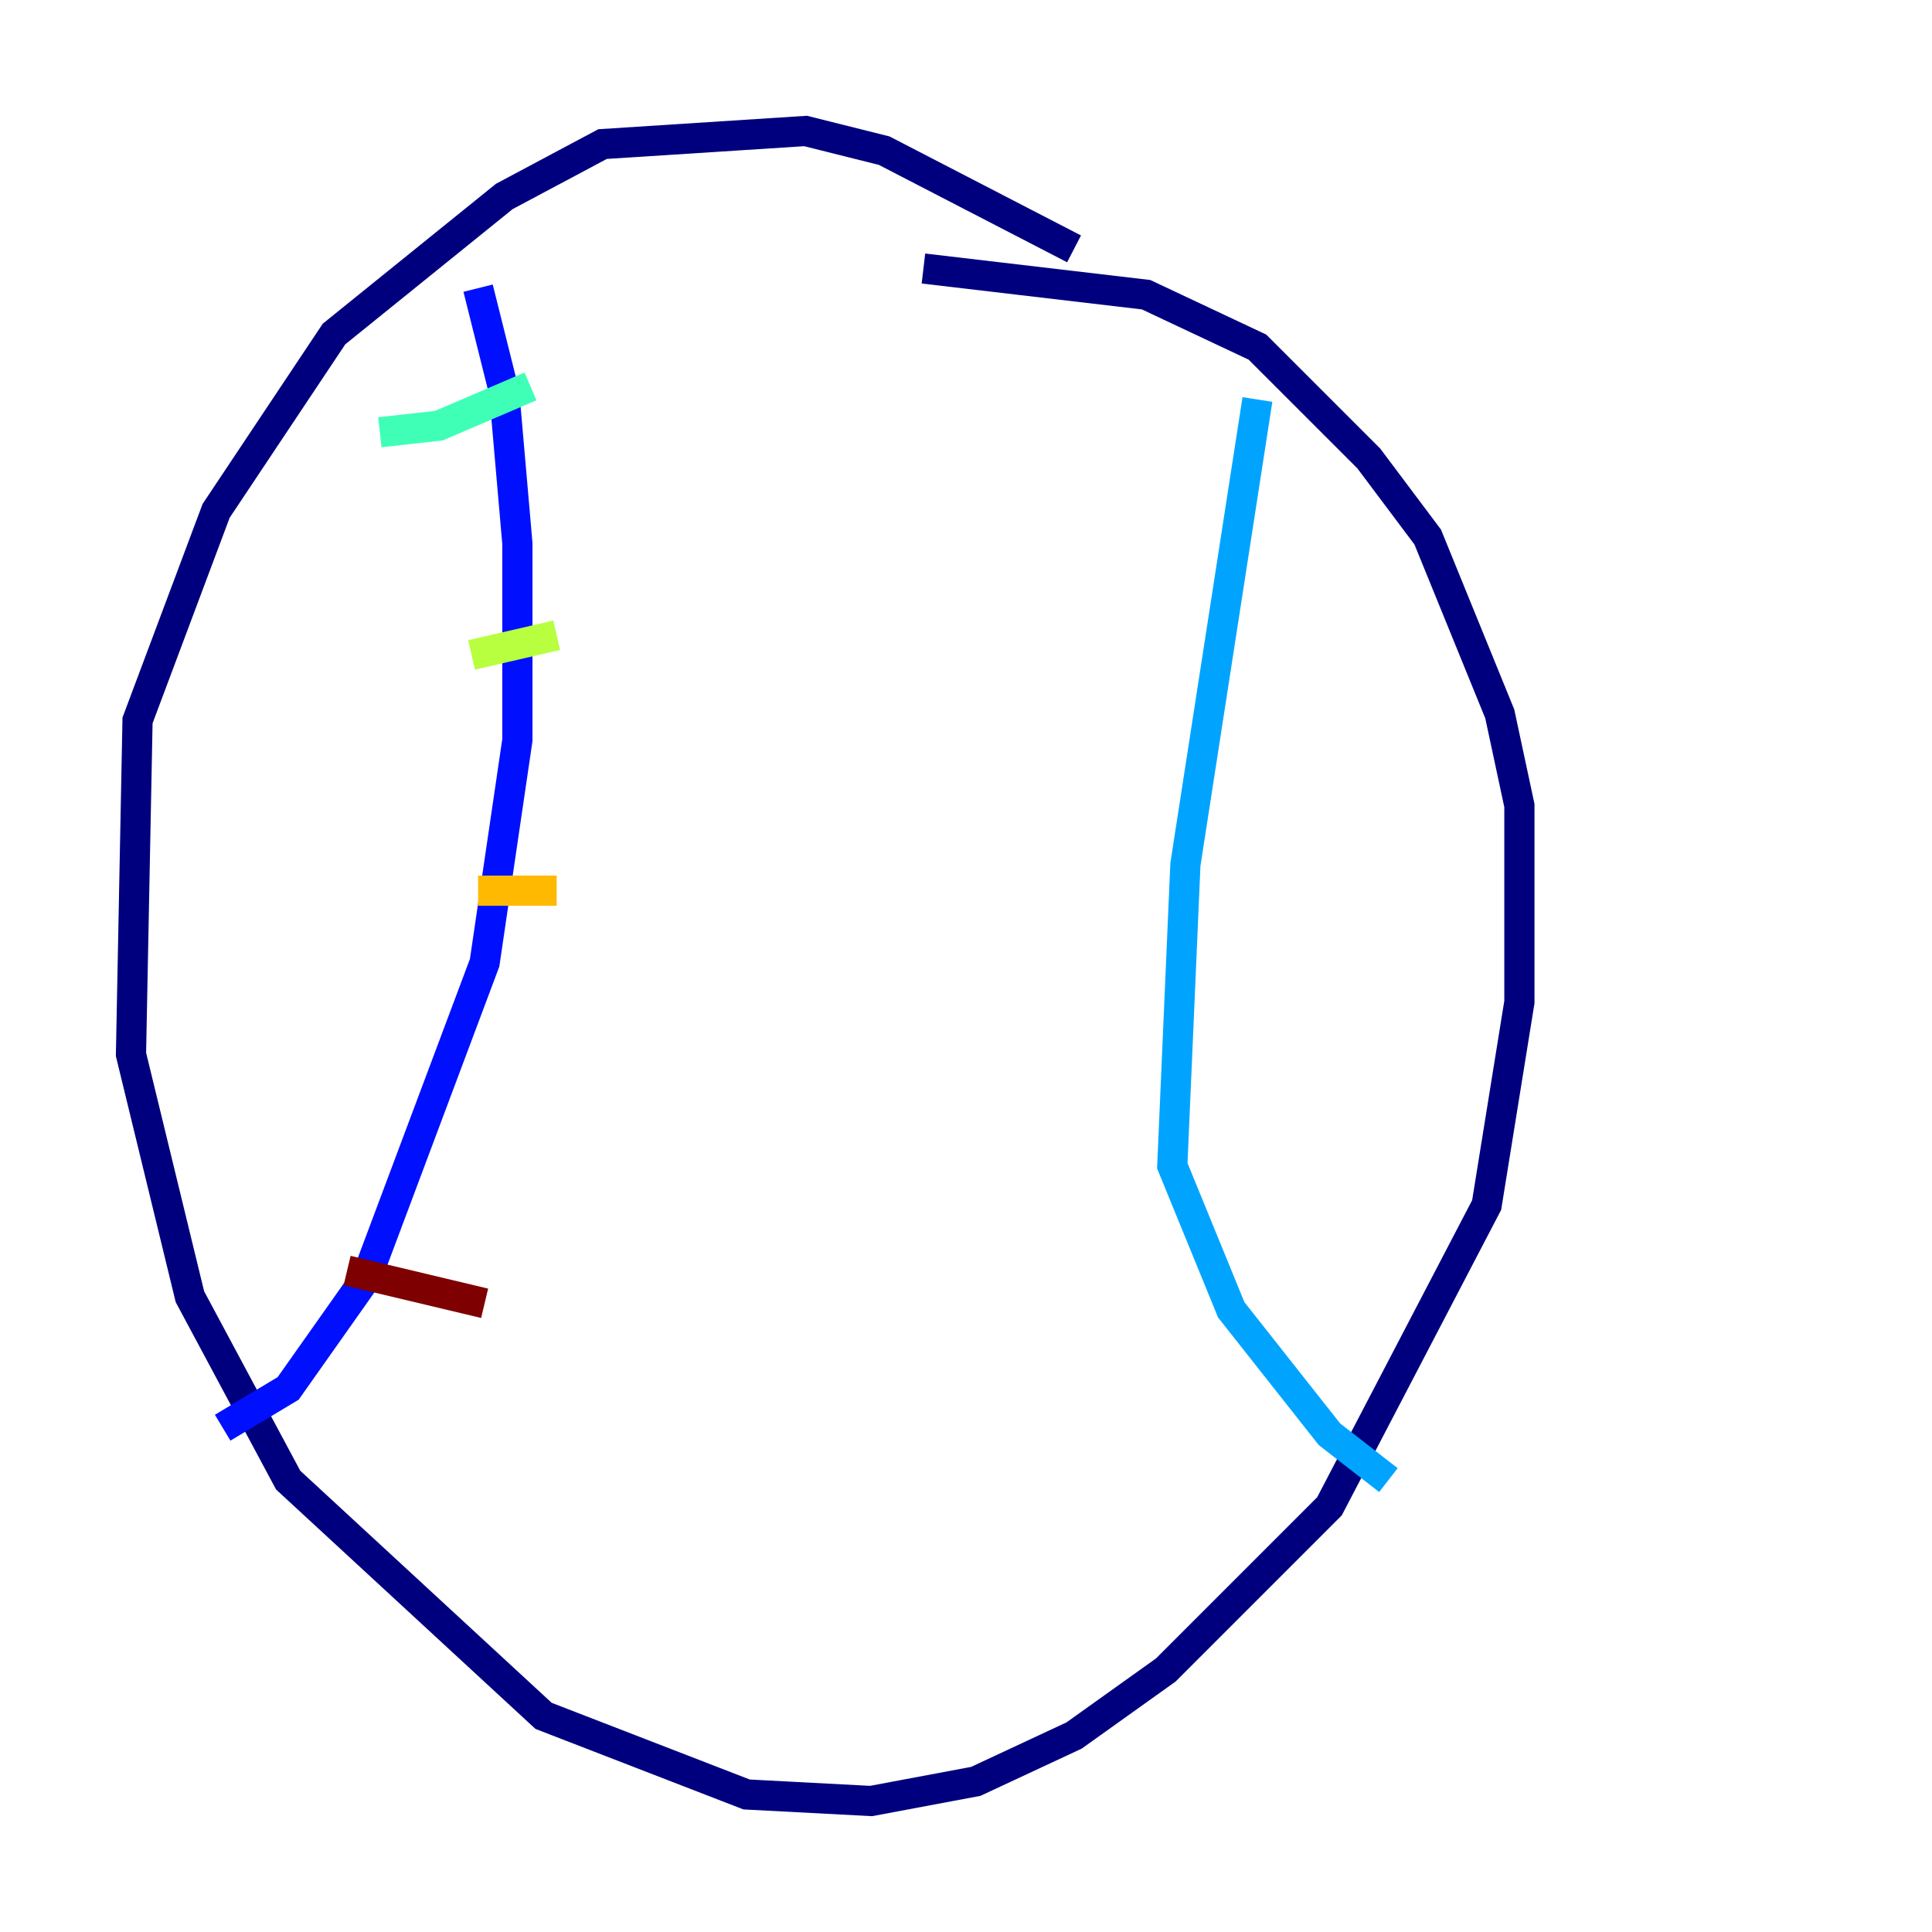 <?xml version="1.0" encoding="utf-8" ?>
<svg baseProfile="tiny" height="128" version="1.2" viewBox="0,0,128,128" width="128" xmlns="http://www.w3.org/2000/svg" xmlns:ev="http://www.w3.org/2001/xml-events" xmlns:xlink="http://www.w3.org/1999/xlink"><defs /><polyline fill="none" points="71.159,16.488 58.576,9.98 53.37,8.678 39.919,9.546 33.41,13.017 22.129,22.129 14.319,33.844 9.112,47.729 8.678,69.858 12.583,85.912 19.091,98.061 36.014,113.681 49.464,118.888 57.709,119.322 64.651,118.02 71.159,114.983 77.234,110.644 88.081,99.797 98.495,79.837 100.664,66.386 100.664,53.37 99.363,47.295 94.59,35.58 90.685,30.373 83.308,22.997 75.932,19.525 61.18,17.79" stroke="#00007f" stroke-width="2" /><polyline fill="none" points="31.675,19.091 33.41,26.034 34.278,36.014 34.278,49.031 32.108,63.783 24.298,84.61 19.091,91.986 14.752,94.59" stroke="#0010ff" stroke-width="2" /><polyline fill="none" points="83.308,26.468 78.536,57.275 77.668,77.234 81.573,86.78 88.081,95.024 91.986,98.061" stroke="#00a4ff" stroke-width="2" /><polyline fill="none" points="25.166,28.637 29.071,28.203 35.146,25.6" stroke="#3fffb7" stroke-width="2" /><polyline fill="none" points="31.241,43.39 36.881,42.088" stroke="#b7ff3f" stroke-width="2" /><polyline fill="none" points="31.675,59.01 36.881,59.01" stroke="#ffb900" stroke-width="2" /><polyline fill="none" points="29.505,72.895 29.505,72.895" stroke="#ff3000" stroke-width="2" /><polyline fill="none" points="22.997,84.176 32.108,86.346" stroke="#7f0000" stroke-width="2" /></svg>